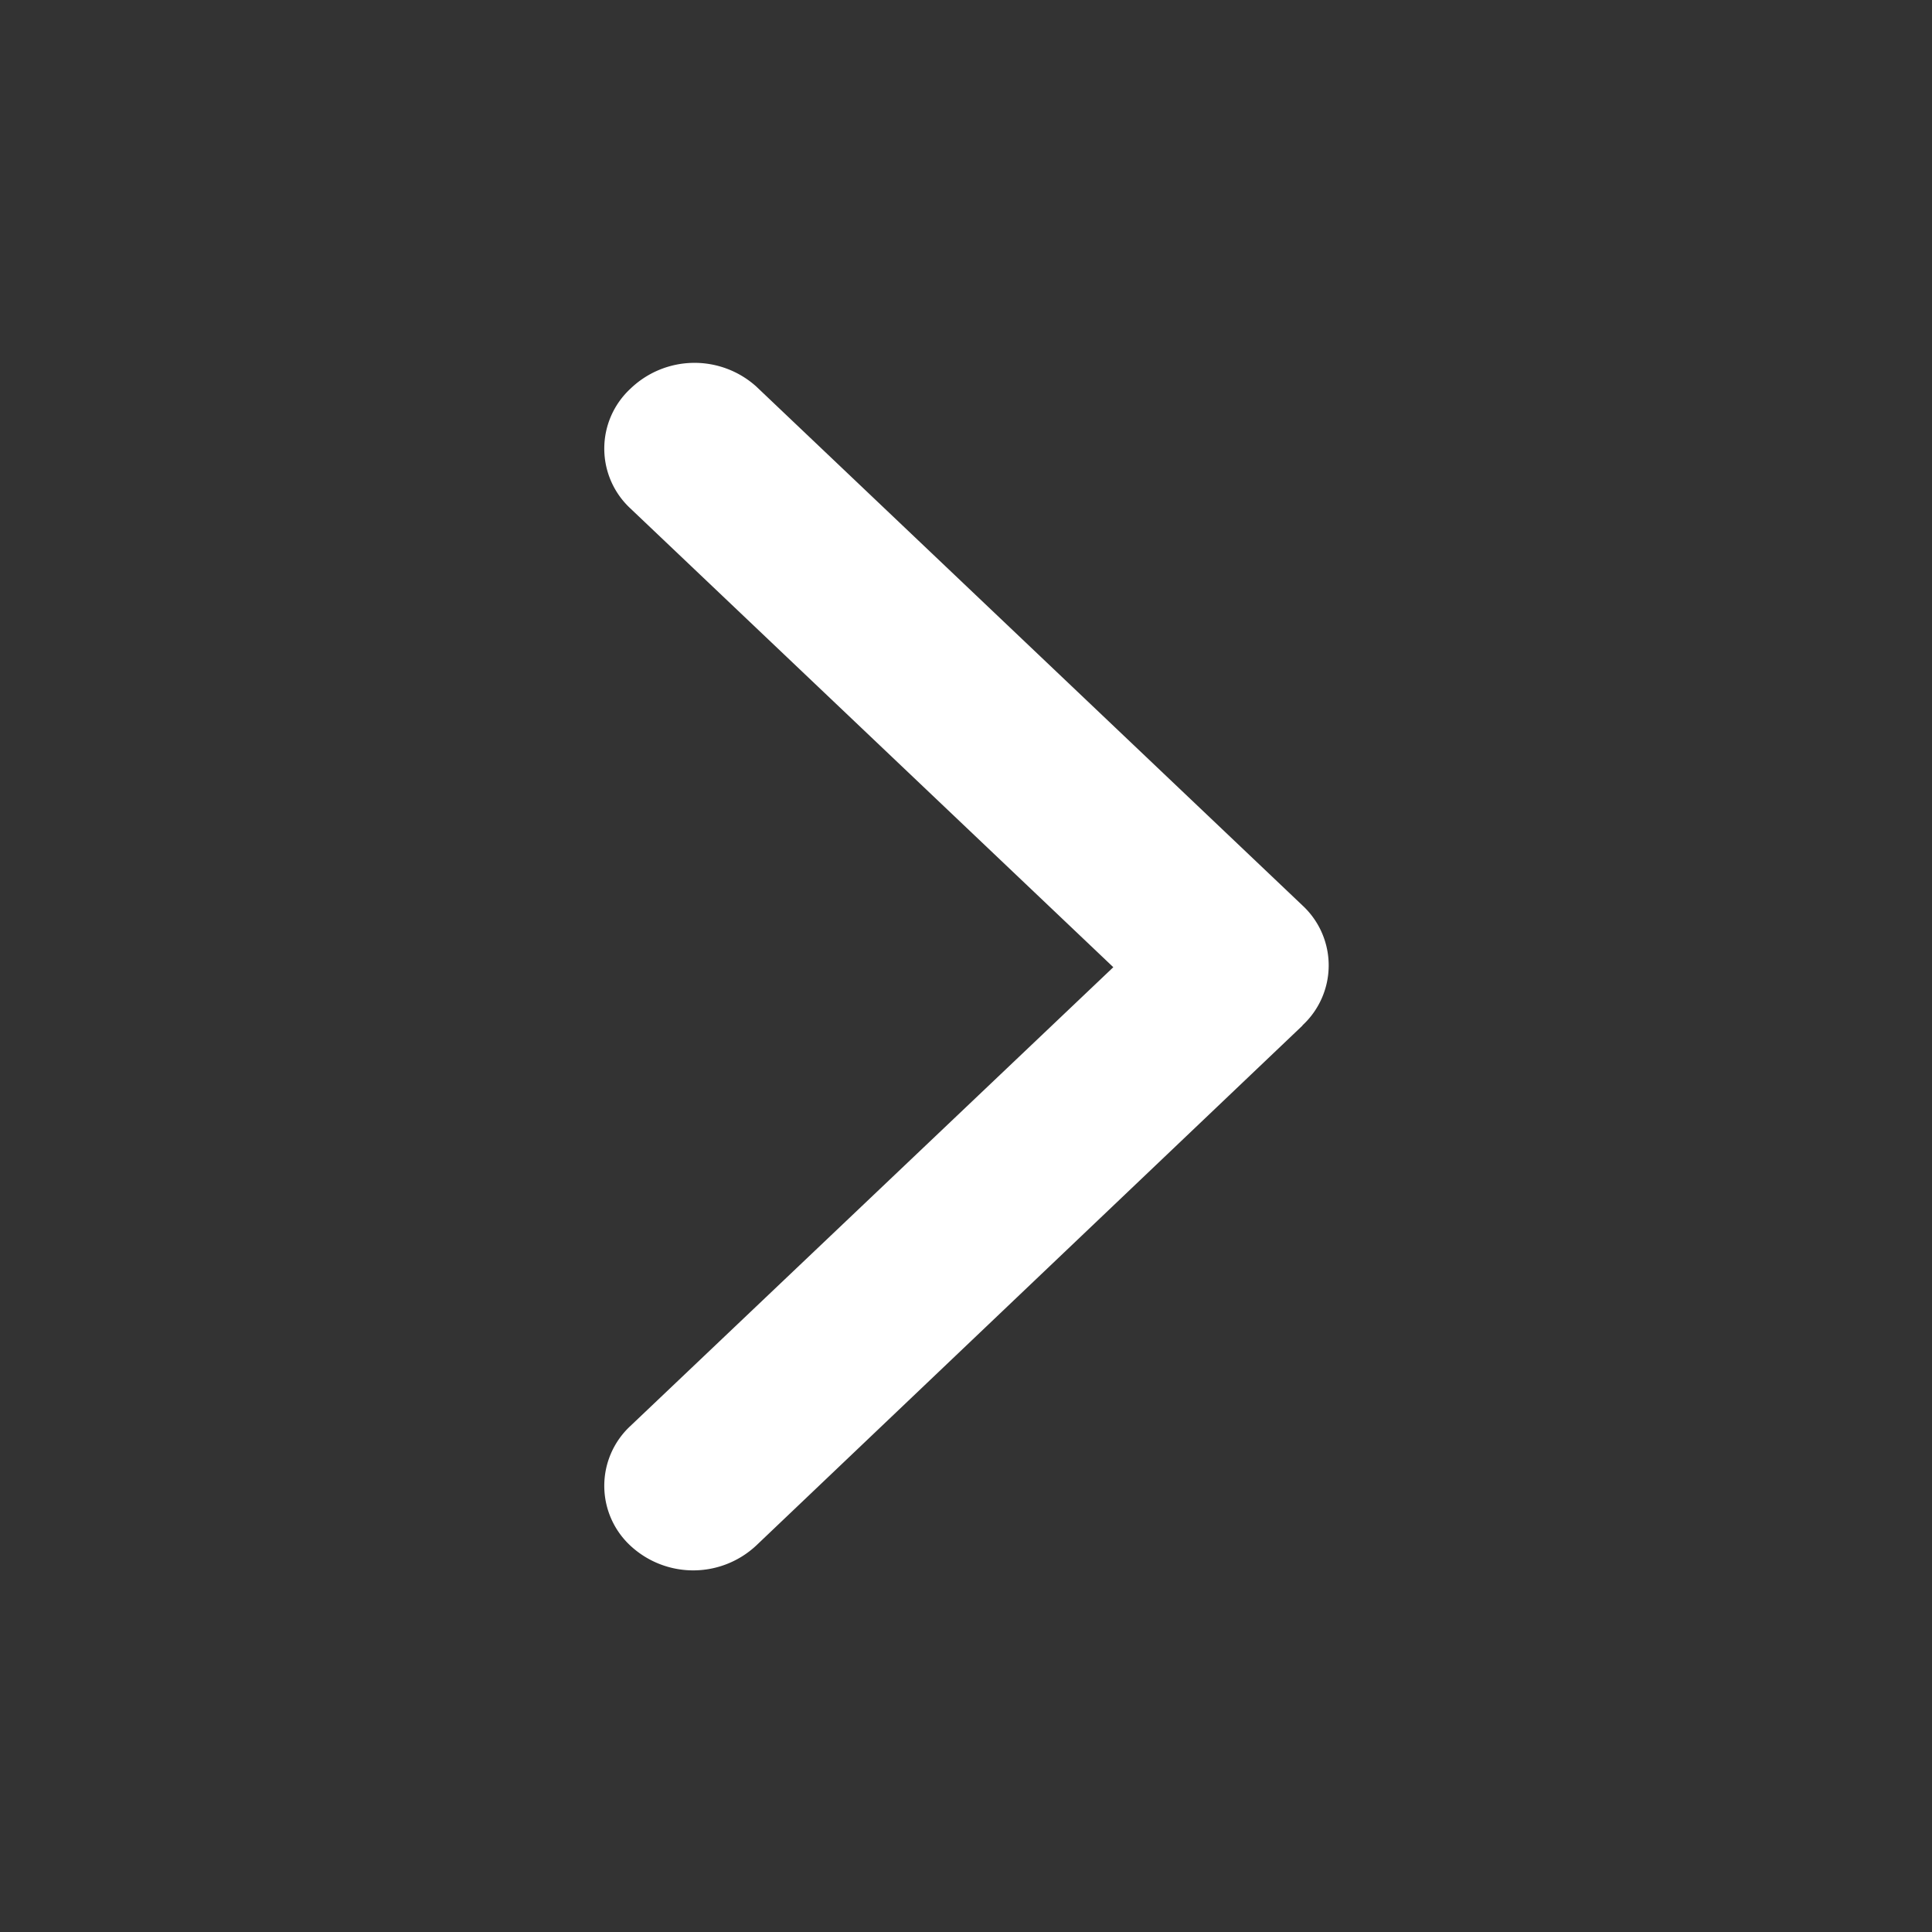 <svg xmlns="http://www.w3.org/2000/svg" width="16" height="16" viewBox="0 0 16 16"><rect x="0" y="0" width="16" height="16" fill="#333333" stroke="none"/><defs><style>.a{fill:#fff;}.b{fill:none;}</style></defs><g transform="translate(-228 -609)"><g transform="translate(135.862 612)"><path class="a" d="M102.923,5.495,98.4,9.8a.764.764,0,0,1-1.042,0,.676.676,0,0,1,0-.99l4-3.8-4-3.8a.676.676,0,0,1,0-.99A.765.765,0,0,1,98.4.2l4.526,4.3a.676.676,0,0,1,0,.99Z"/></g><rect class="b" width="16" height="16" transform="translate(228 609)"/></g></svg>